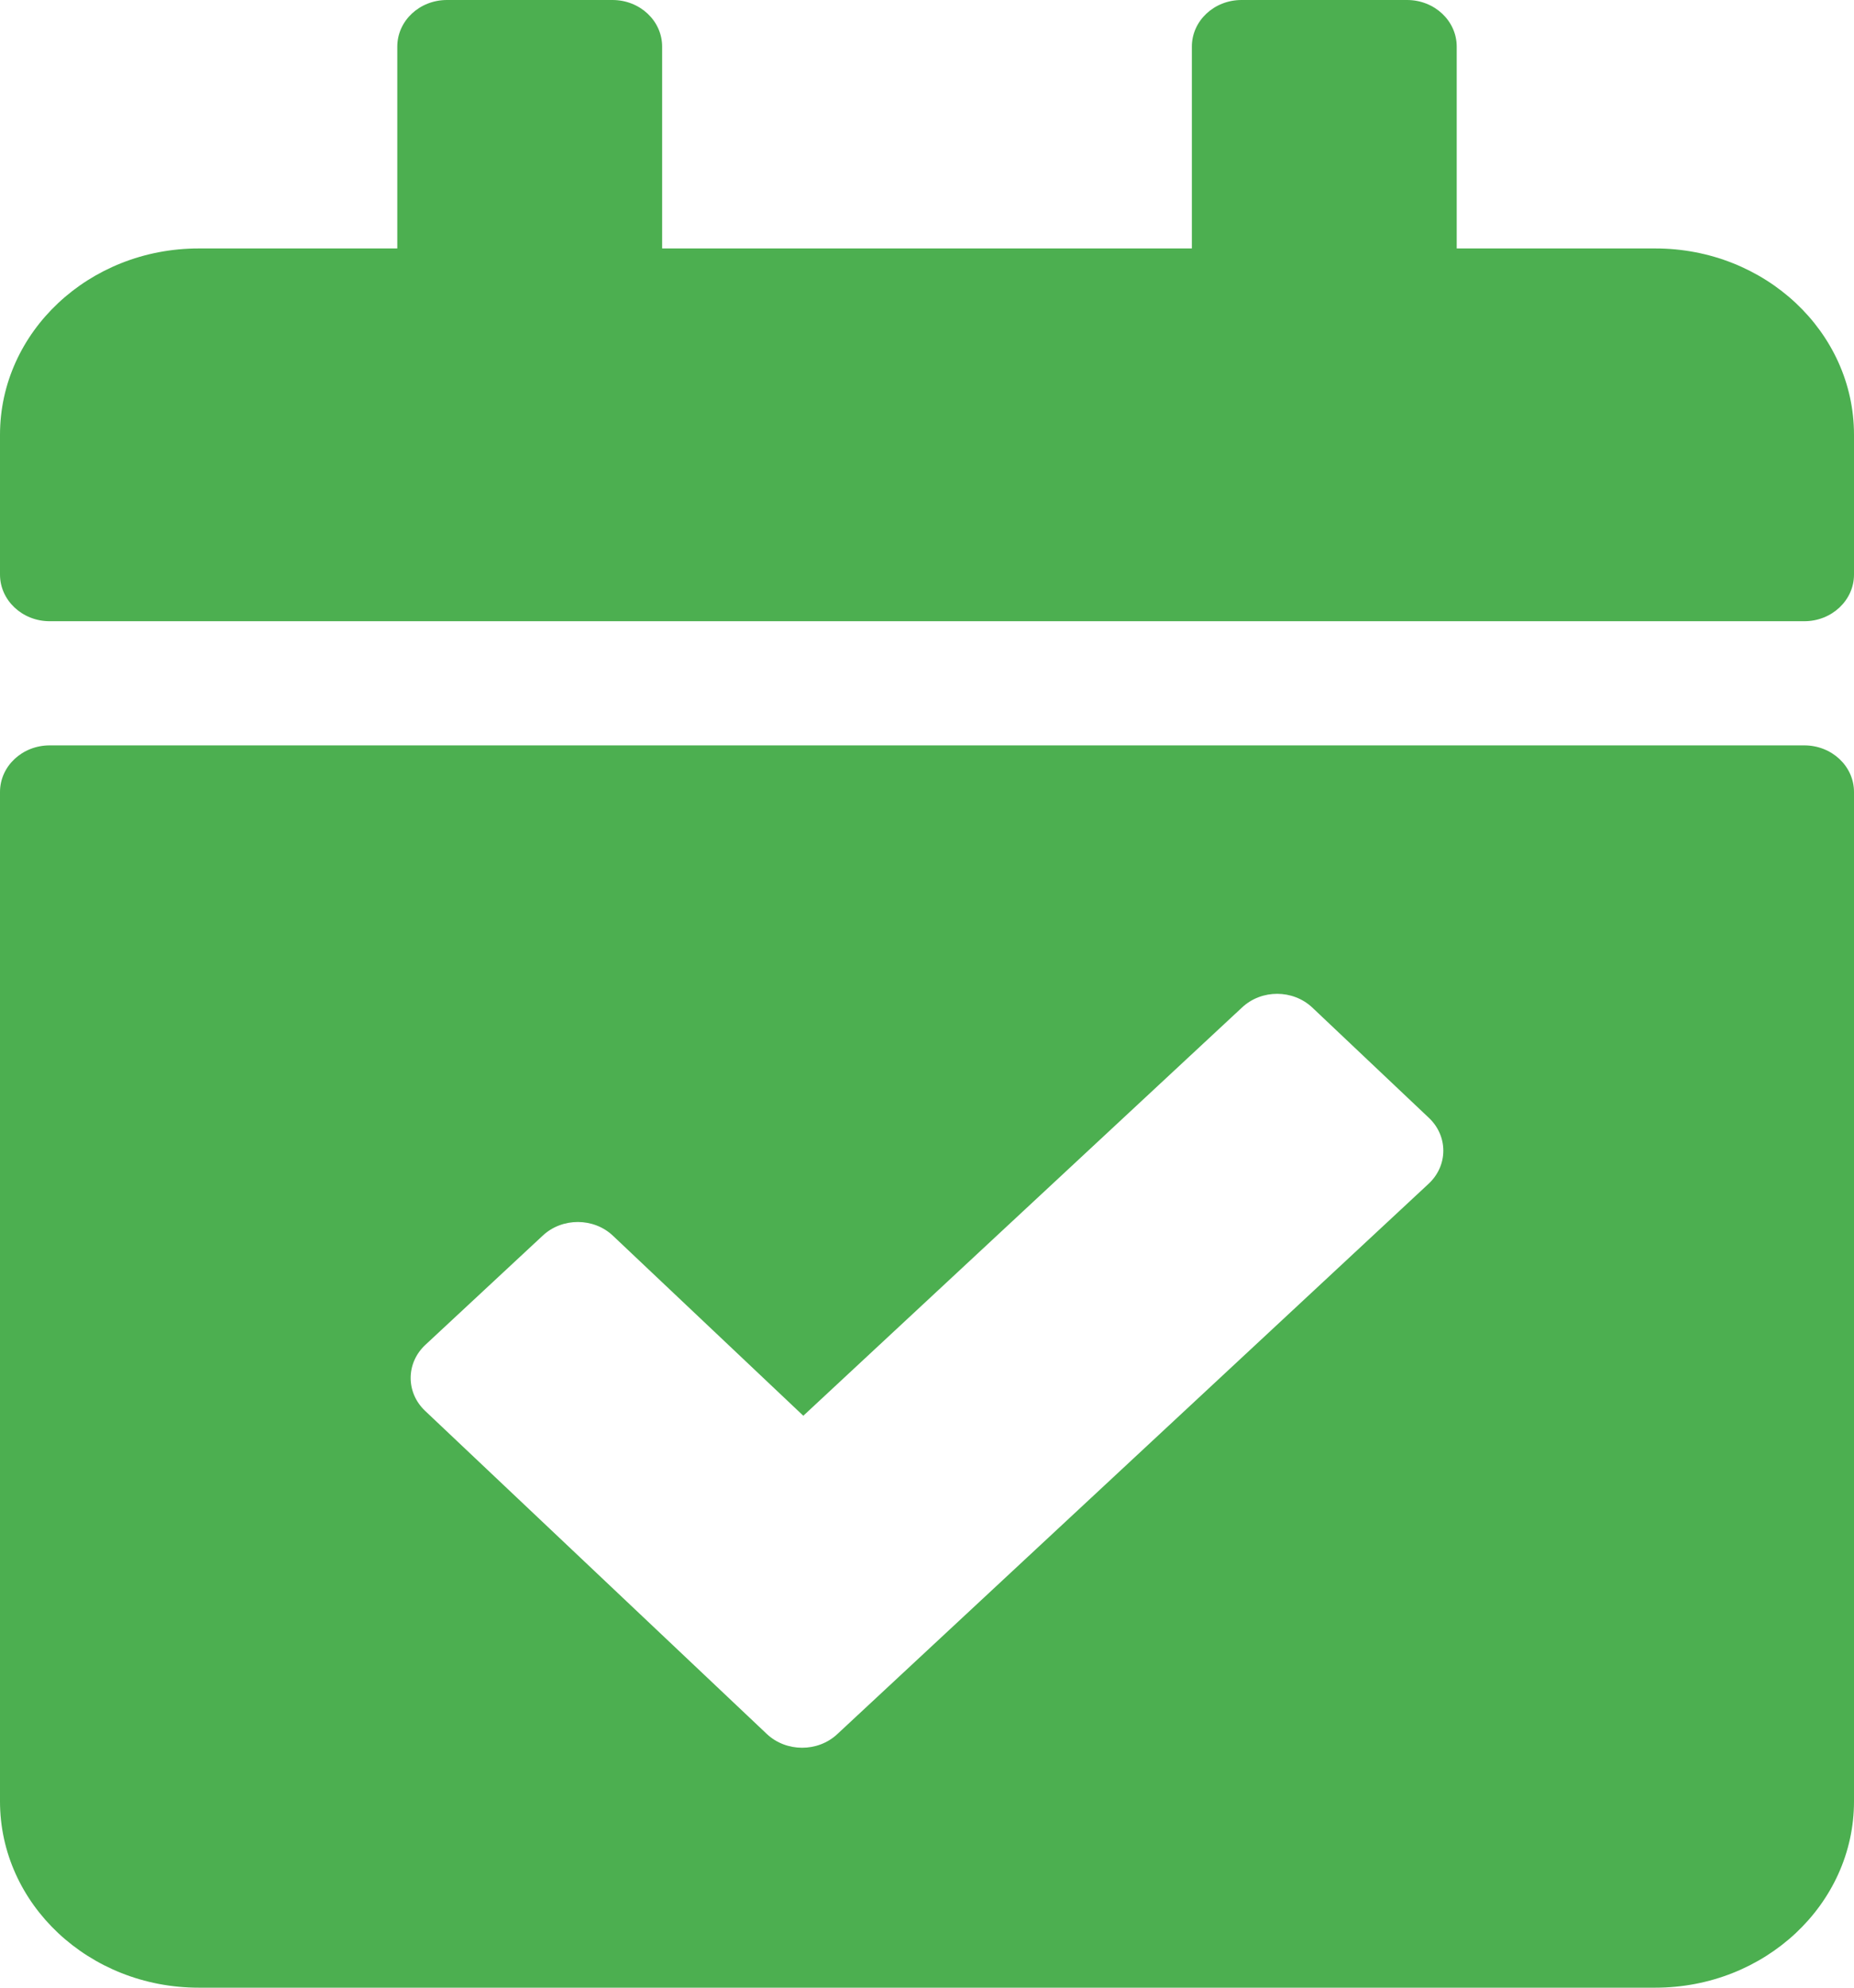 <svg width="14" height="15" viewBox="0 0 14 15" fill="none" xmlns="http://www.w3.org/2000/svg">
<path d="M13.625 4.688H0.375C0.168 4.688 0 4.53 0 4.336V3.281C0 2.505 0.672 1.875 1.5 1.875H3V0.352C3 0.157 3.168 0 3.375 0H4.625C4.832 0 5 0.157 5 0.352V1.875H9V0.352C9 0.157 9.168 0 9.375 0H10.625C10.832 0 11 0.157 11 0.352V1.875H12.5C13.328 1.875 14 2.505 14 3.281V4.336C14 4.53 13.832 4.688 13.625 4.688ZM0.375 5.625H13.625C13.832 5.625 14 5.782 14 5.977V13.594C14 14.37 13.328 15 12.5 15H1.5C0.672 15 0 14.37 0 13.594V5.977C0 5.782 0.168 5.625 0.375 5.625ZM10.79 8.436L9.91 7.604C9.764 7.466 9.527 7.465 9.38 7.602L6.066 10.684L4.629 9.326C4.484 9.188 4.246 9.187 4.099 9.324L3.212 10.149C3.065 10.286 3.064 10.508 3.209 10.646L5.791 13.086C5.937 13.223 6.174 13.224 6.321 13.088L10.788 8.933C10.935 8.796 10.936 8.574 10.79 8.436Z" fill="#4CAF50"/>
</svg>
